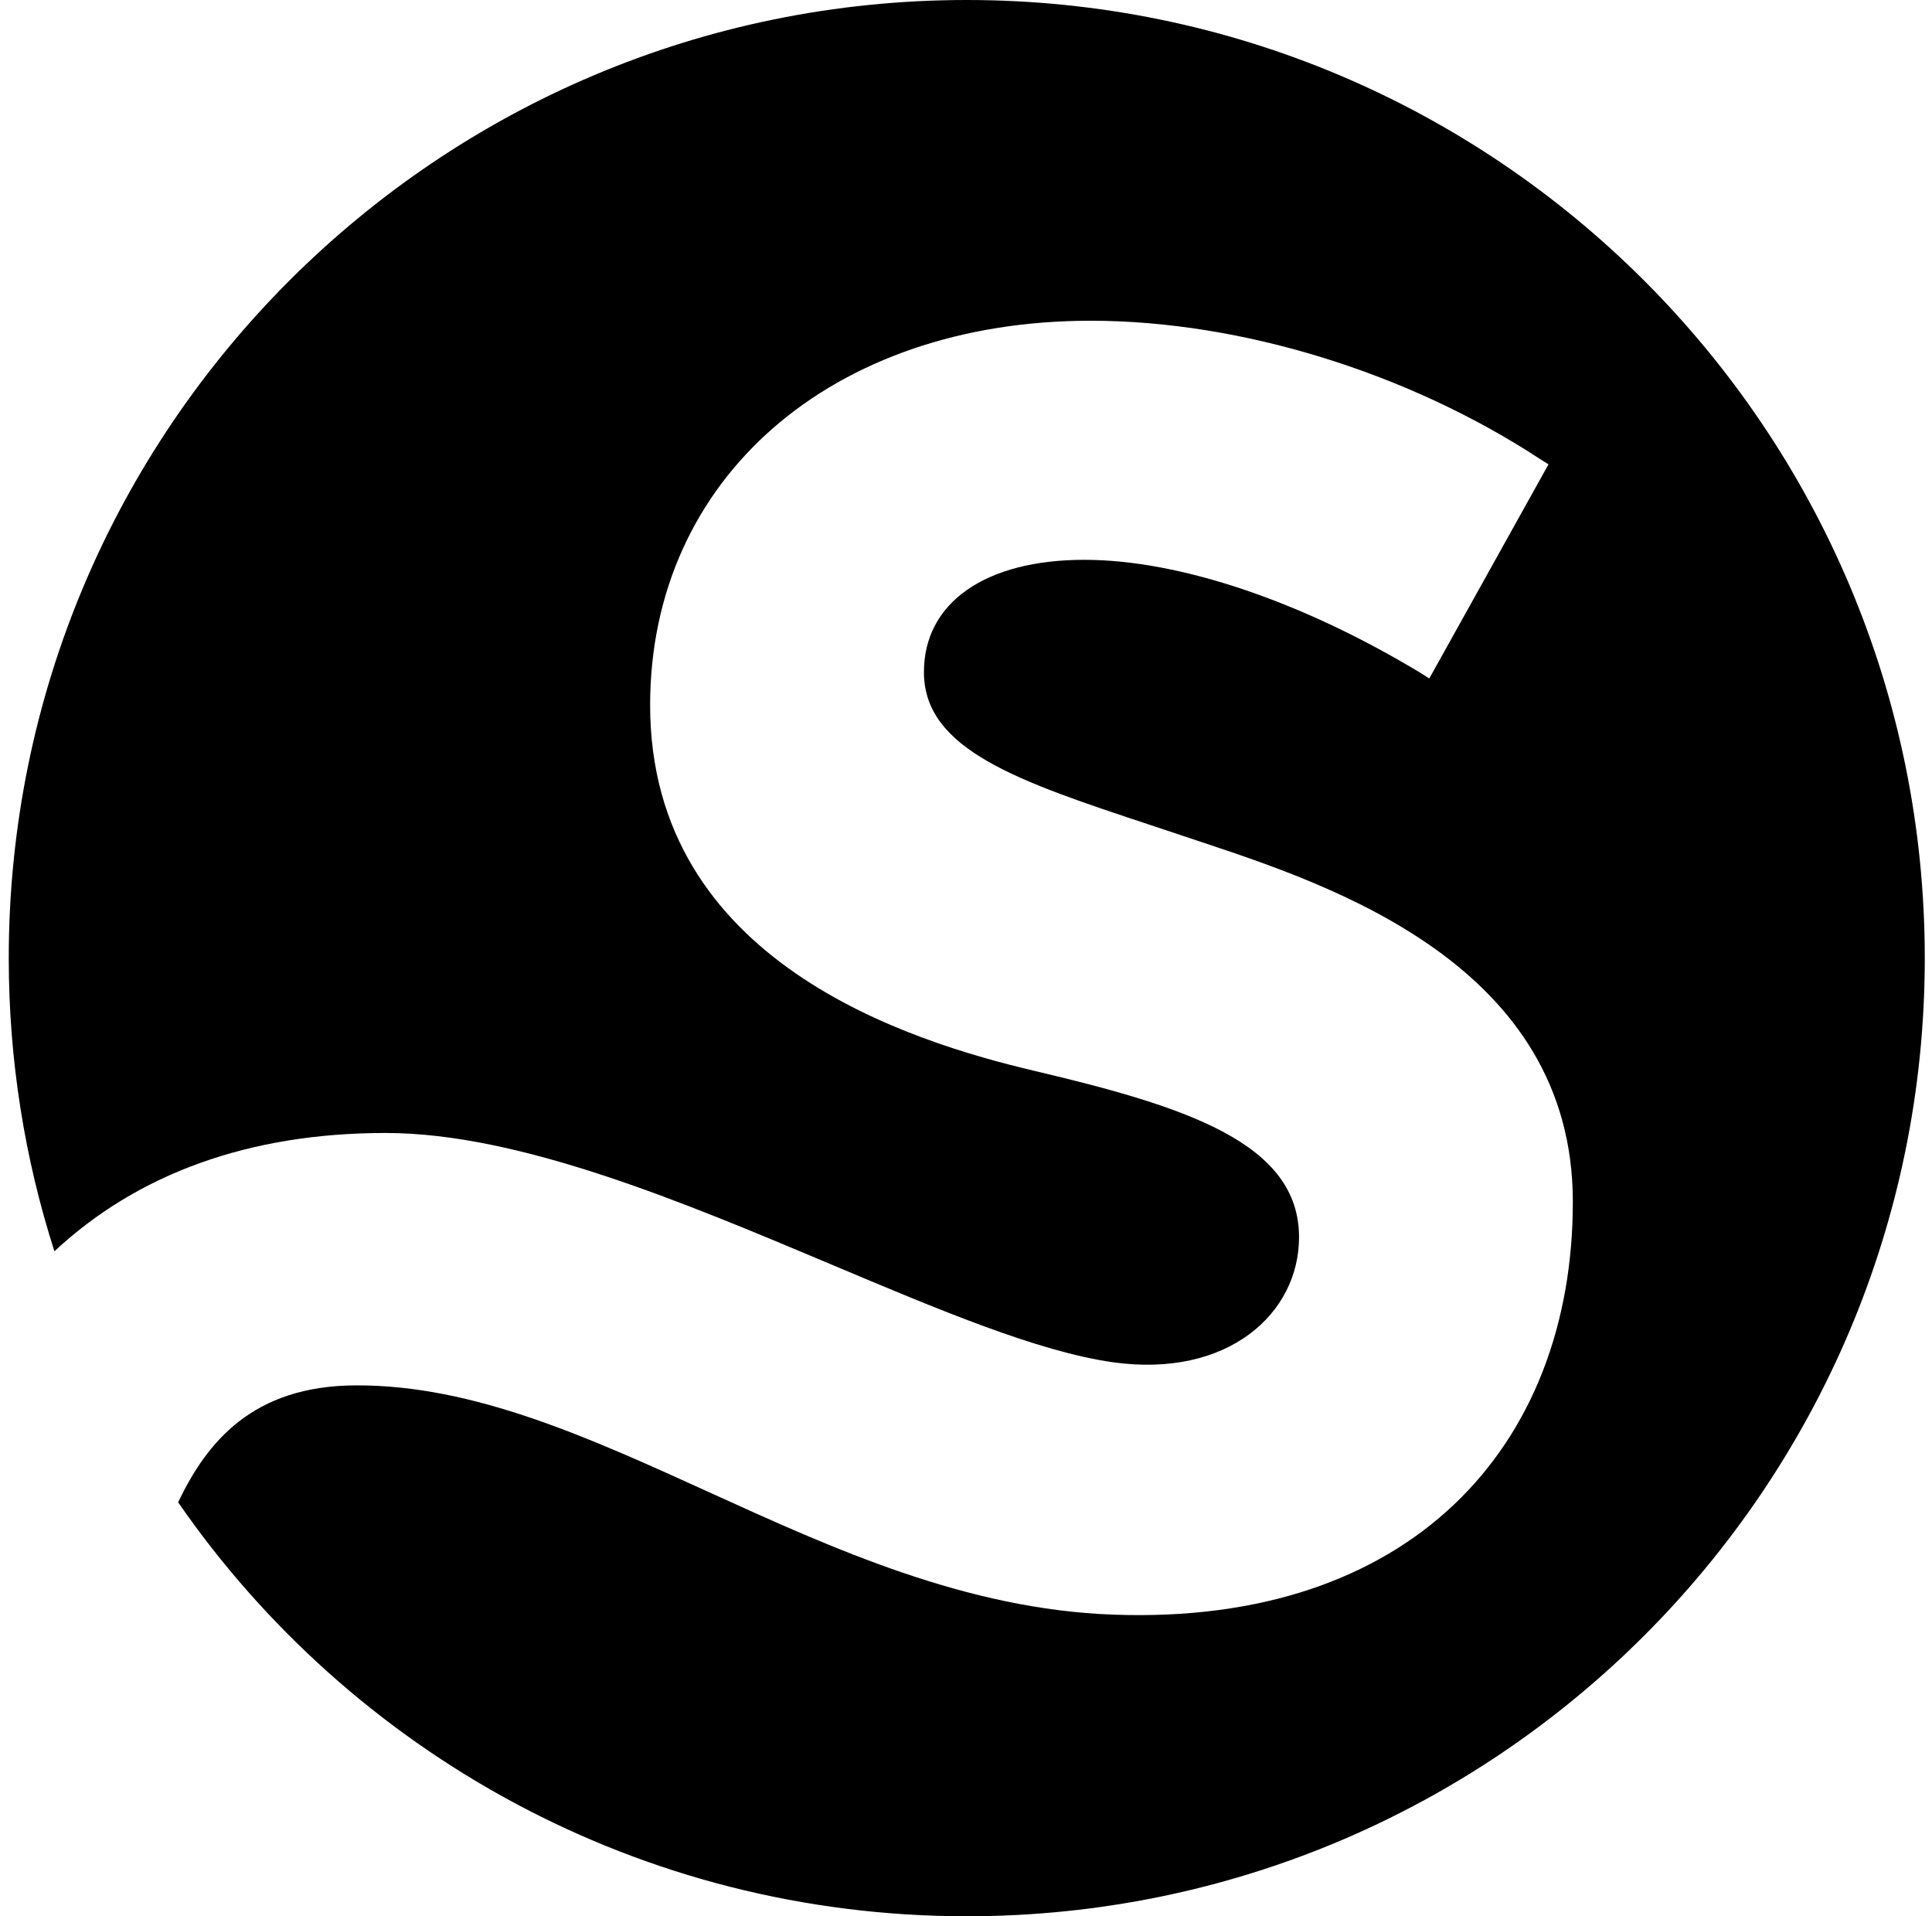 <svg xmlns="http://www.w3.org/2000/svg" width="100%" height="100%" viewBox="0 0 121 120" id="shapermint_logo">
  <title>Shapermint Logo</title>
  <path fillRule="evenodd" clipRule="evenodd"
    d="M120.548 60C120.548 93.137 93.685 120 60.548 120C40.068 120 21.984 109.739 11.157 94.077C11.175 94.043 11.191 94.007 11.207 93.97C12.947 90.381 15.774 86.755 22.336 86.755C29.668 86.738 36.852 90.007 44.38 93.432C52.263 97.019 60.522 100.778 69.72 101.112C88.355 101.801 98.506 90.562 98.506 75.263C98.506 60.473 83.425 55.453 75.3 52.748C75.04 52.662 74.787 52.578 74.542 52.495C73.674 52.203 72.825 51.922 71.999 51.648C63.817 48.936 57.865 46.964 57.865 42.091C57.865 37.74 61.708 35.057 67.907 35.057C73.889 35.057 81.575 37.668 89.007 42.163L89.515 42.489L96.983 29.076L96.512 28.785C88.246 23.348 77.732 20.085 68.306 20.085C52.065 20.085 40.717 29.982 40.717 44.157C40.717 60.254 56.995 65.221 64.826 67.07C74.361 69.317 81.358 71.601 81.358 77.474C81.358 82.26 76.898 86.32 69.684 85.305C65.002 84.638 58.795 82.022 52.104 79.201C42.785 75.273 32.527 70.949 24.149 70.949C15.59 70.949 8.616 73.501 3.408 78.358C1.551 72.572 0.548 66.403 0.548 60C0.548 26.863 27.411 0 60.548 0C93.685 0 120.548 26.863 120.548 60Z"
    fill="currentColor" />
</svg>